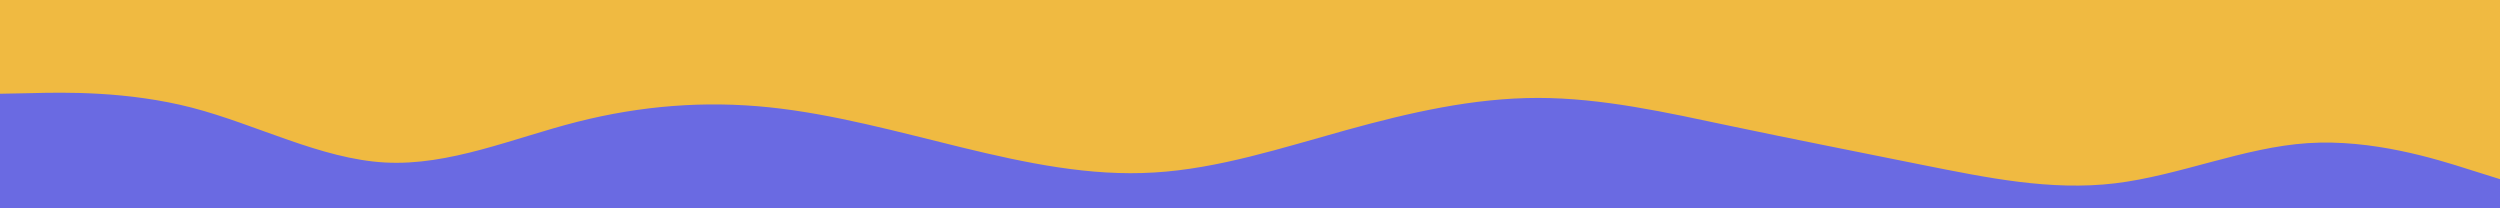 <svg id="visual" viewBox="0 0 1200 100" width="1200" height="100" xmlns="http://www.w3.org/2000/svg" xmlns:xlink="http://www.w3.org/1999/xlink" version="1.1"><rect x="0" y="0" width="1200" height="100" fill="#F0BA41"></rect><path d="M0 45L15.3 44.7C30.7 44.3 61.3 43.7 92.2 51.7C123 59.7 154 76.3 184.8 78C215.7 79.7 246.3 66.3 277 58.5C307.7 50.7 338.3 48.3 369.2 51.5C400 54.7 431 63.3 461.8 70.8C492.7 78.3 523.3 84.7 554 82.8C584.7 81 615.3 71 646 62.5C676.7 54 707.3 47 738.2 47C769 47 800 54 830.8 60.5C861.7 67 892.3 73 923 79.2C953.7 85.3 984.3 91.7 1015.2 88C1046 84.3 1077 70.7 1107.8 68.7C1138.7 66.7 1169.3 76.3 1184.7 81.2L1200 86L1200 101L1184.7 101C1169.3 101 1138.7 101 1107.8 101C1077 101 1046 101 1015.2 101C984.3 101 953.7 101 923 101C892.3 101 861.7 101 830.8 101C800 101 769 101 738.2 101C707.3 101 676.7 101 646 101C615.3 101 584.7 101 554 101C523.3 101 492.7 101 461.8 101C431 101 400 101 369.2 101C338.3 101 307.7 101 277 101C246.3 101 215.7 101 184.8 101C154 101 123 101 92.2 101C61.3 101 30.7 101 15.3 101L0 101Z" fill="#6A6AE2" stroke-linecap="round" stroke-linejoin="miter"></path></svg>
